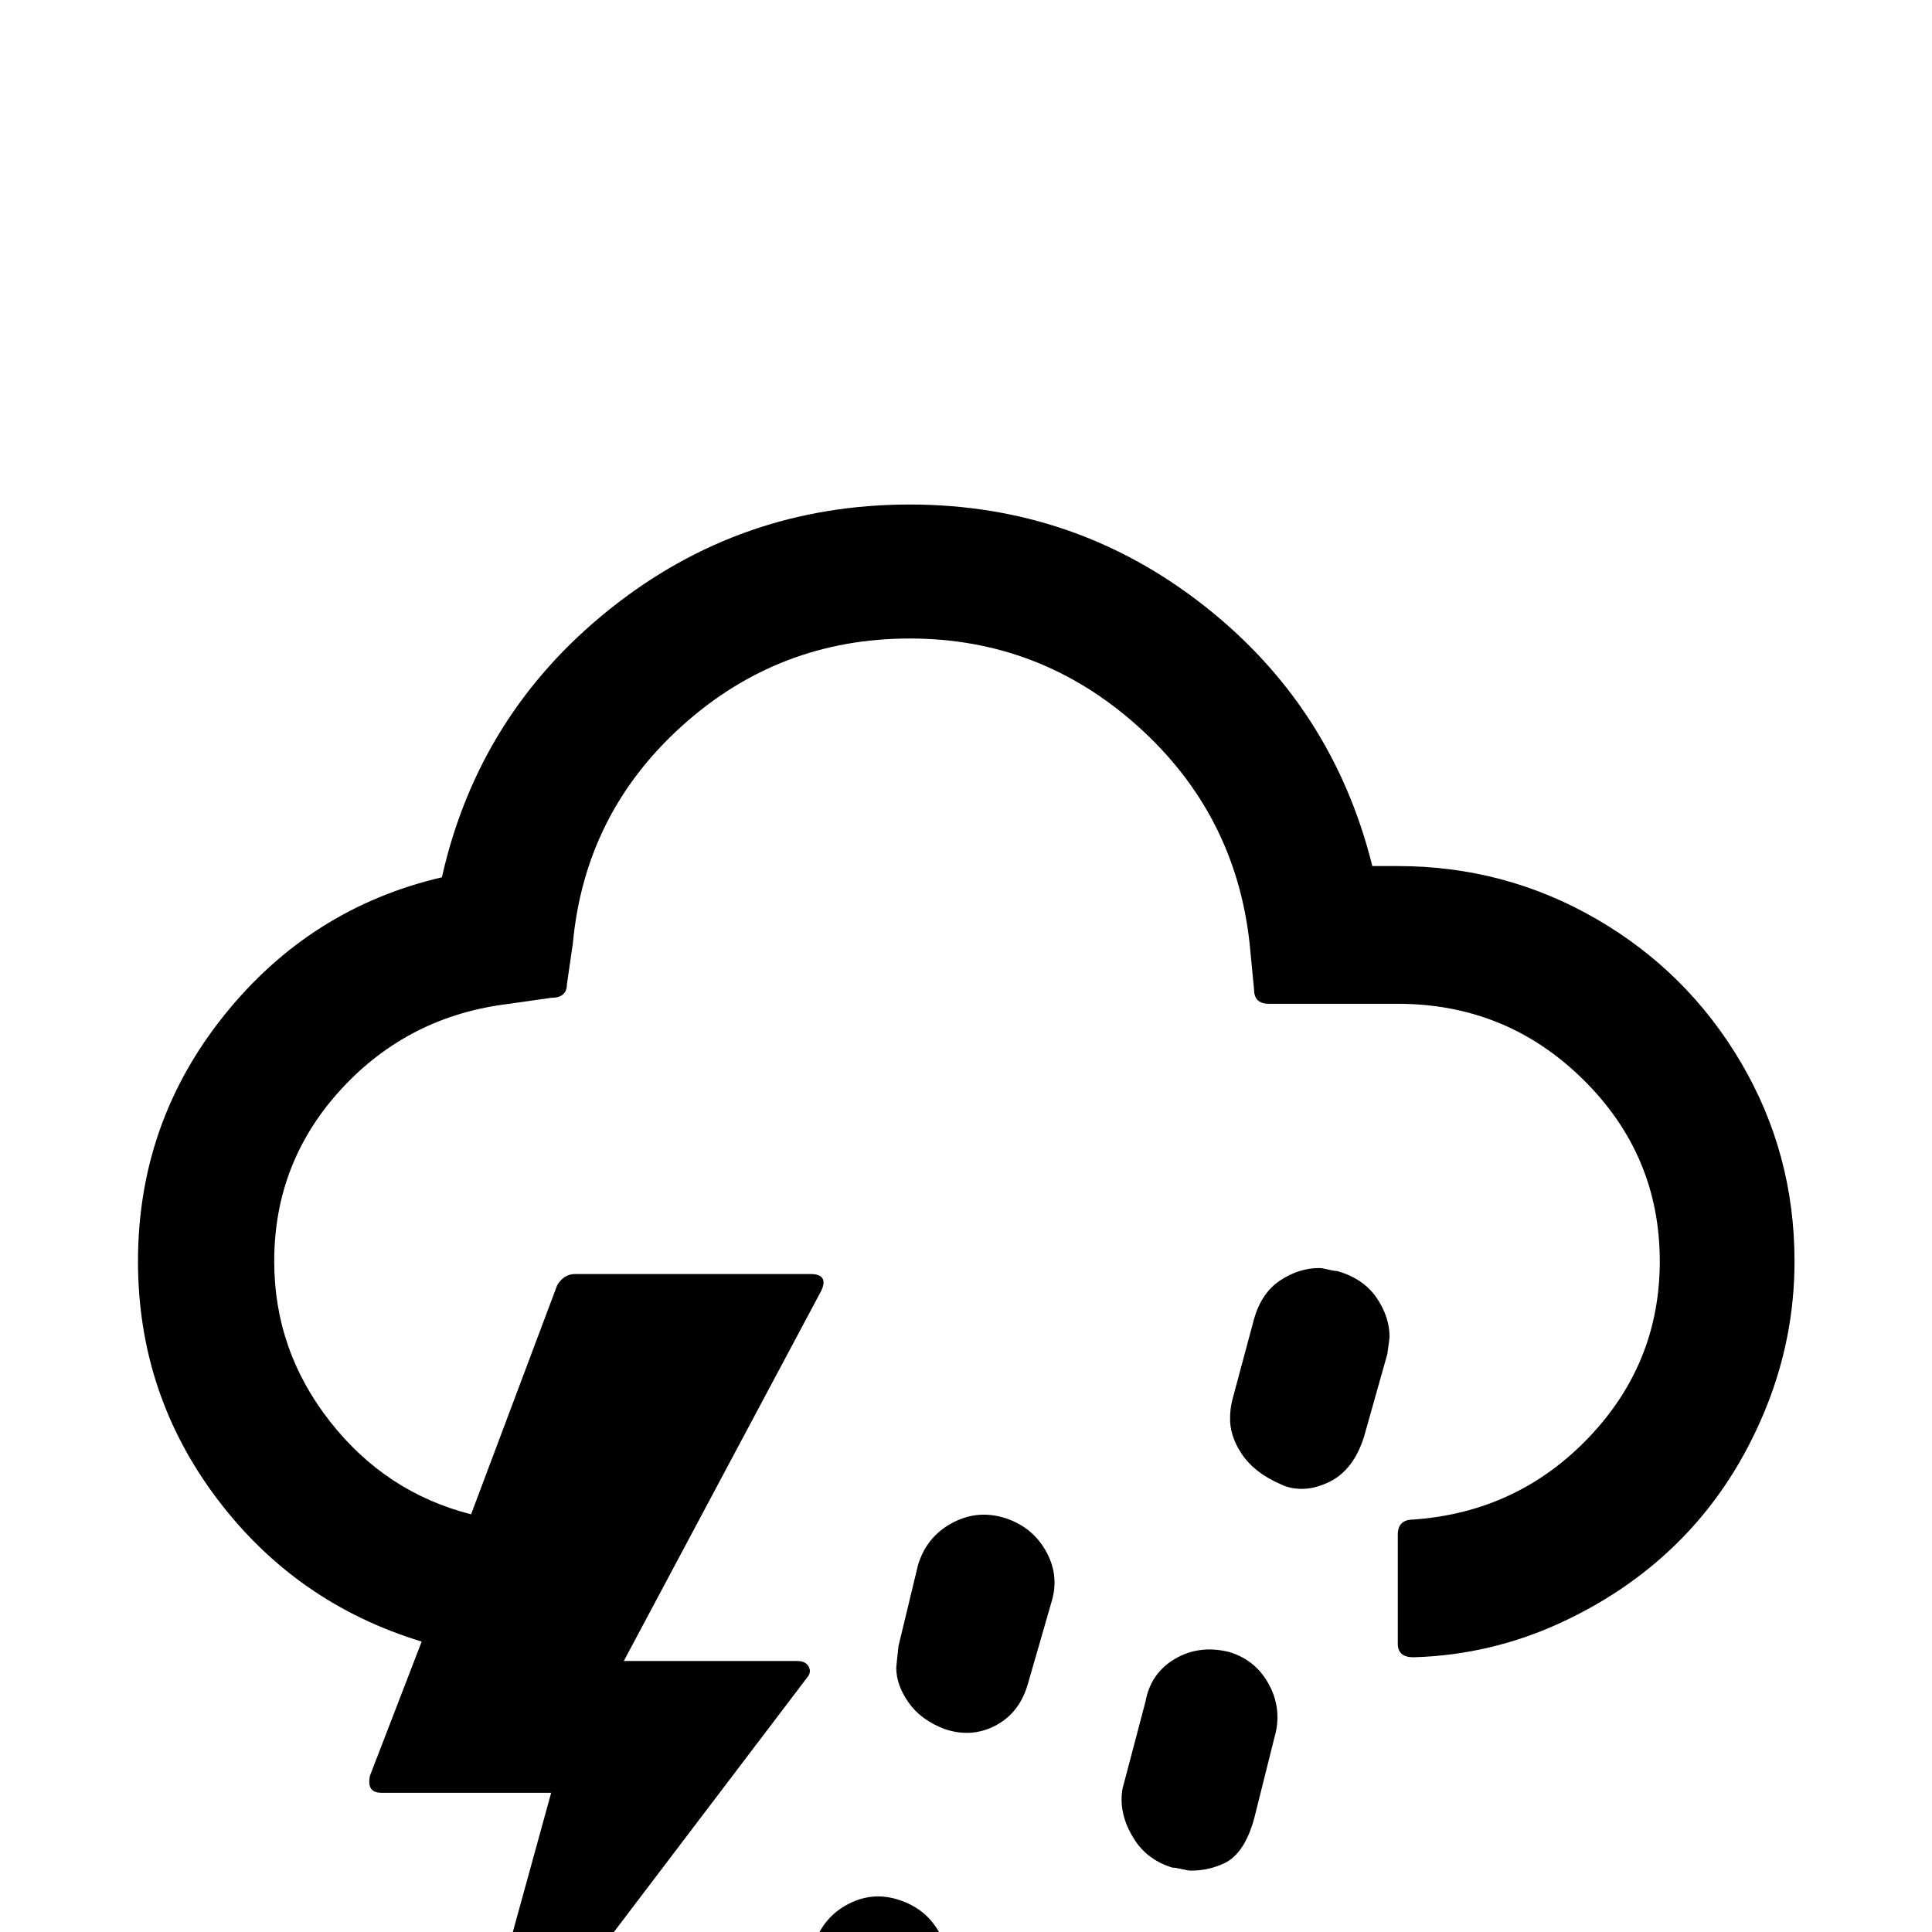<svg viewBox="0 0 2581 2581" xmlns="http://www.w3.org/2000/svg"><path d="M184.333 1685q0 177 105.5 317t273.5 191l-69 179q-5 23 15 23h227l-111 403h30l423-557q6-7 2-14.5t-15-7.5h-232l264-495q10-22-15-22h-314q-15 0-24 15l-115 306q-114-29-188.5-124t-74.5-214q0-133 90-230.5t224-113.5l56-8q21 0 21-18l8-55q16-173 145.5-290t304.5-117q174 0 304.5 117t149.5 290l6 62q0 19 20 19h172q145 0 247.5 101t102.5 243q0 136-95 235.5t-234 109.5q-21 0-21 20v146q0 18 21 18 104-3 198.5-47t162.5-114.5 108-167 40-200.5q0-144-71.5-265.5t-193.5-192-265-70.5h-34q-53-213-225-348t-393-135q-226 0-401 140t-224 358q-176 41-291 184.5t-115 328.5zm870 1052q0 25 16.5 49.5t49.5 34.5q22 5 27 5 14 0 40-11 34-15 45-56l30-112q10-35-8.5-67t-56.5-43q-35-10-67.5 8.5t-43.5 56.5l-29 107q-3 27-3 28zm143-509q0 23 16.5 46.5t48.5 35.5q36 12 68-5t43-56l32-111q10-35-9-67.5t-57-43.5q-36-10-69 8.5t-44 55.5l-26 108q-3 27-3 29zm301 176q0 27 17.5 54t50.5 37q4 0 12.5 2t12.5 2q21 0 40-8 30-11 44-61l27-108q11-37-6.5-70.5t-53.5-44.5q-40-10-72.5 9t-39.5 57l-29 110q-3 9-3 21zm145-511q-1 25 16 50t52 40q12 6 28 6 17 0 36-9 33-16 47-61l31-110q3-21 3-23 0-27-17.5-52.5t-52.5-35.5q-4 0-12-2t-12-2q-27 0-52 16.5t-35 51.5l-29 108q-3 12-3 23z"/></svg>